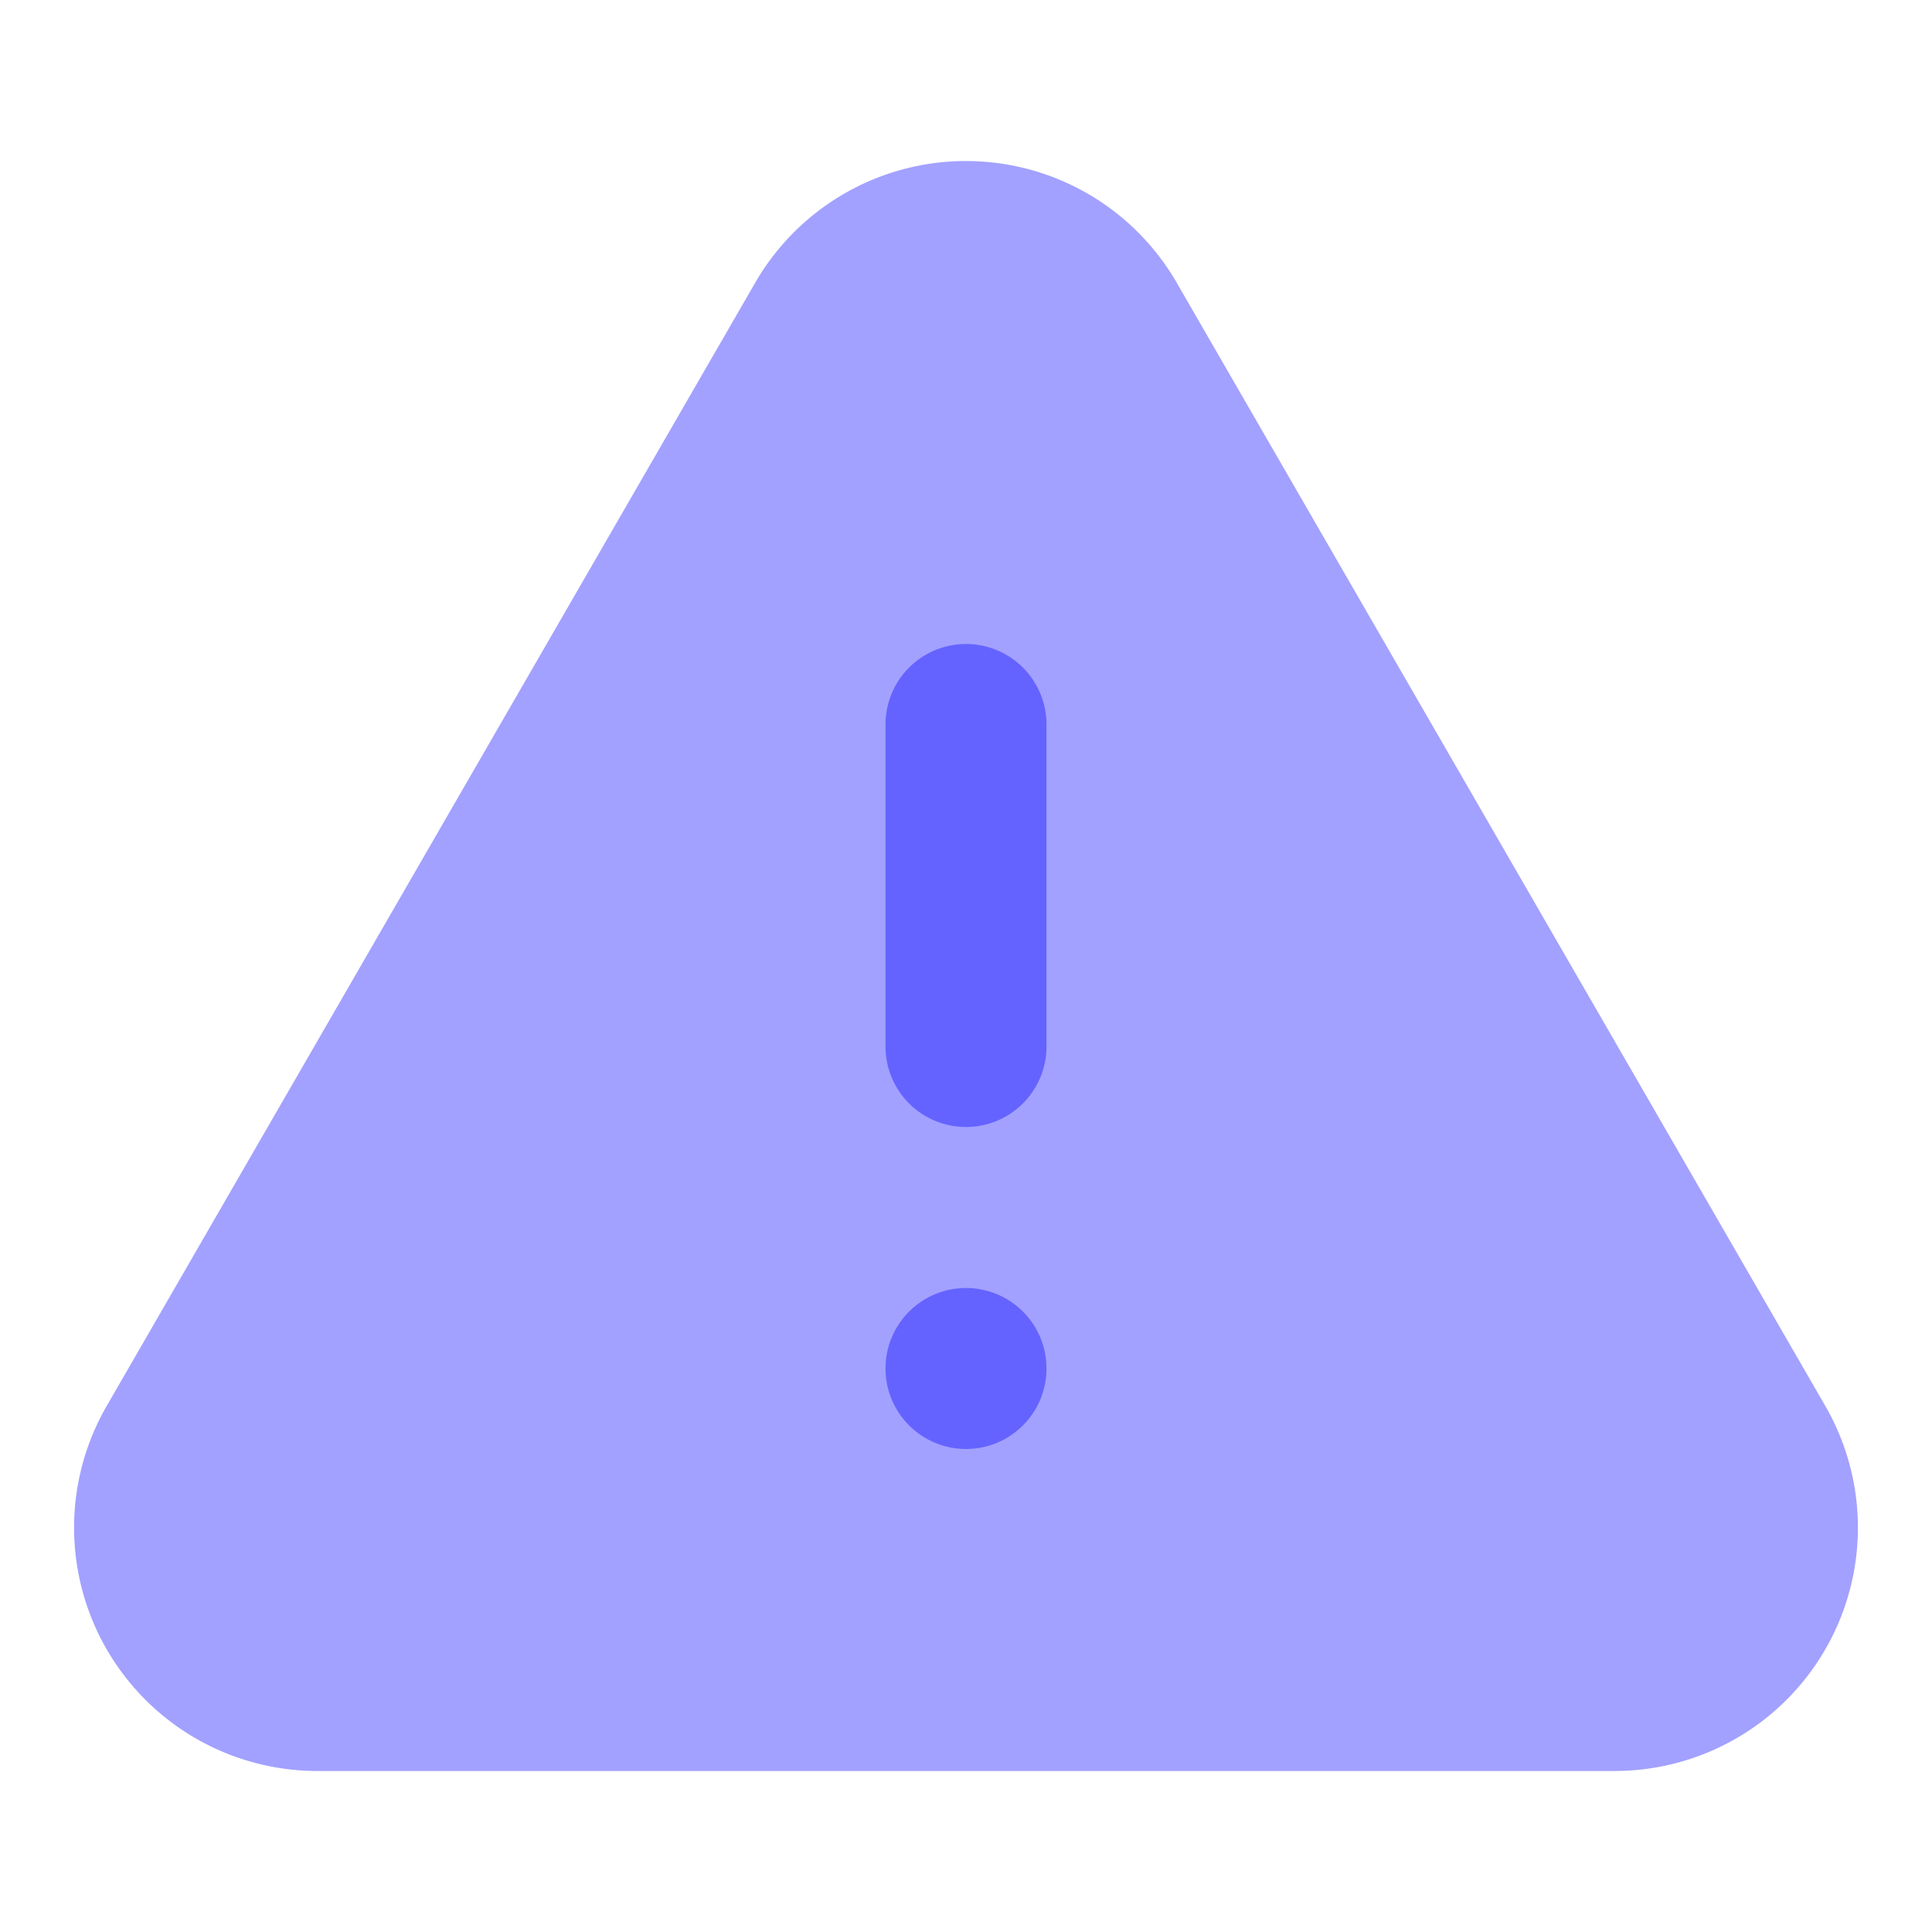 <svg xmlns="http://www.w3.org/2000/svg" viewBox="0 0 24 24"><path fill="#a2a1ff" d="M20.057,22H3.943A3.023,3.023,0,0,1,1.325,17.466L9.382,3.511a3.023,3.023,0,0,1,5.235,0L22.675,17.466A3.023,3.023,0,0,1,20.057,22Z"/><circle cx="12" cy="17" r="1" fill="#6563ff"/><path fill="#6563ff" d="M12,14a1,1,0,0,1-1-1V9a1,1,0,0,1,2,0v4A1,1,0,0,1,12,14Z"/></svg>